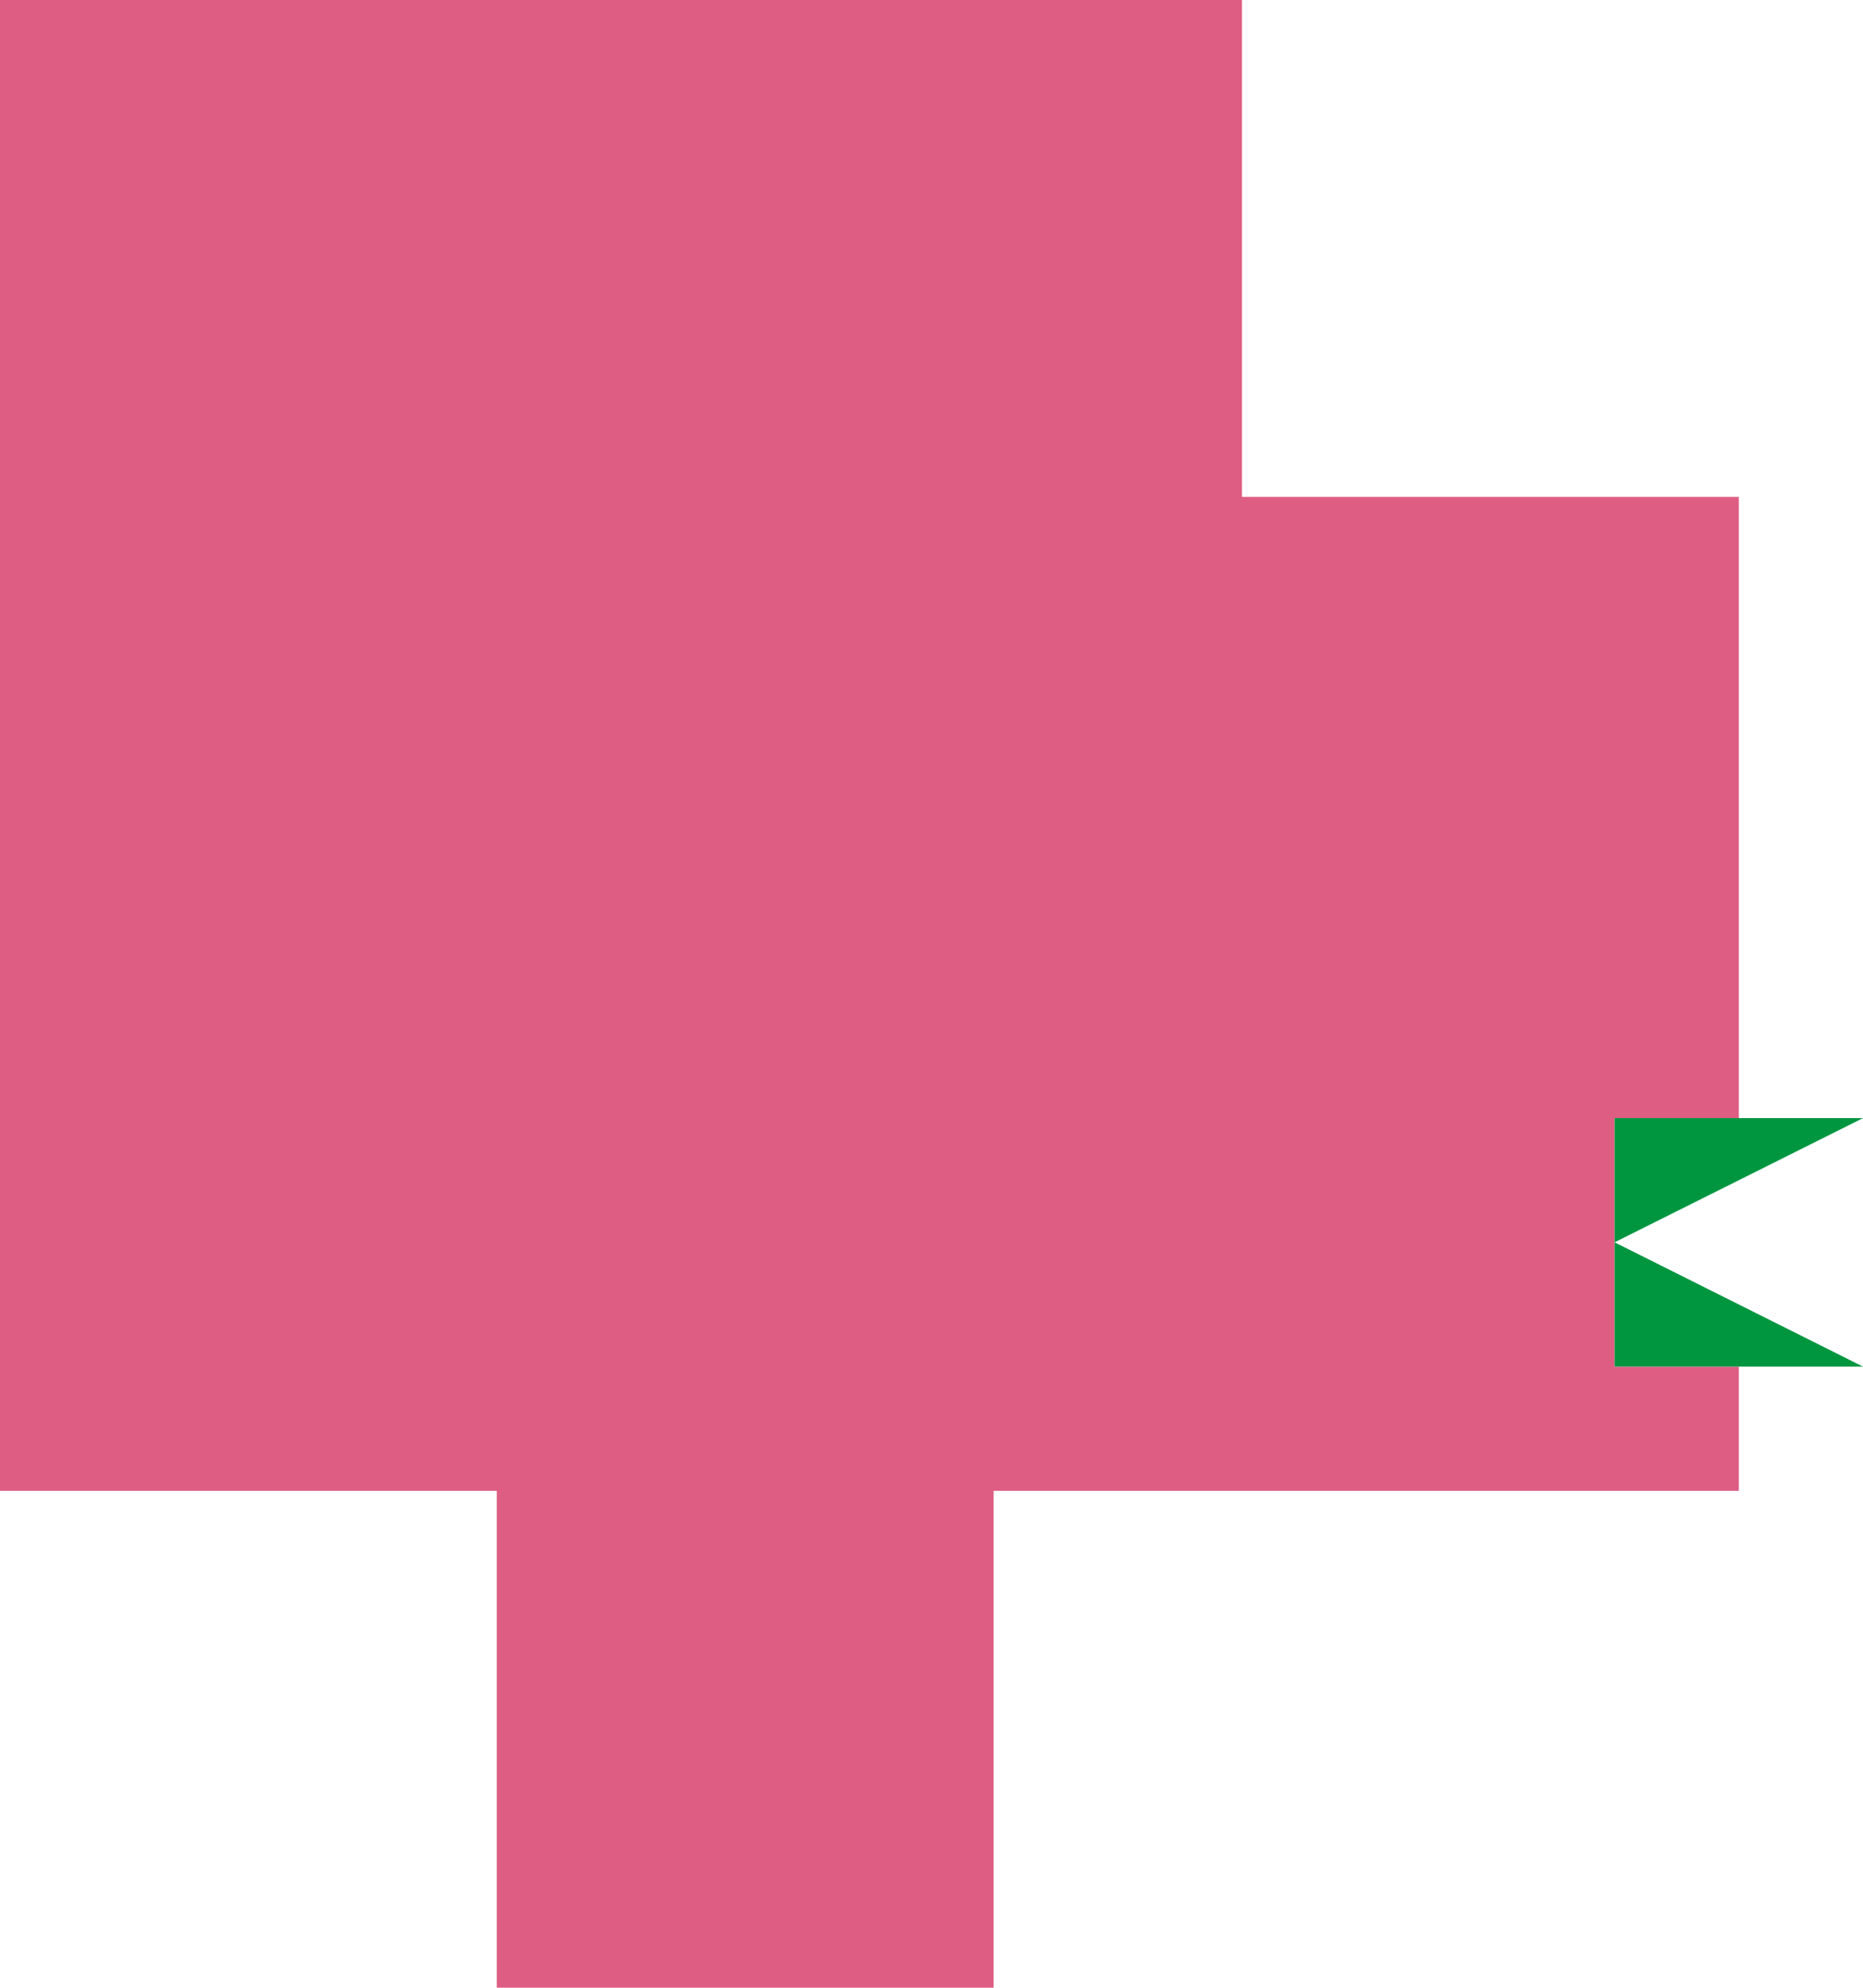 <svg xmlns="http://www.w3.org/2000/svg" width="212.6" height="226.77" viewBox="0 0 212.6 226.77"><defs><style>.cls-1{fill:#de5d83;}.cls-2{fill:#009640;}</style></defs><g id="Layer_2" data-name="Layer 2"><g id="Layer_1-2" data-name="Layer 1"><polygon class="cls-1" points="170.08 56.69 155.91 56.69 141.73 56.69 141.73 42.52 141.73 28.35 141.73 14.17 141.73 0 127.56 0 113.39 0 99.21 0 85.04 0 70.87 0 56.69 0 42.52 0 28.35 0 14.17 0 0 0 0 14.17 0 28.35 0 42.52 0 56.69 0 70.87 0 85.04 0 99.21 0 113.39 0 127.56 0 141.73 0 155.91 0 170.08 14.17 170.08 28.35 170.08 42.52 170.08 56.69 170.08 56.69 184.25 56.69 198.43 56.69 212.6 56.69 226.77 70.87 226.77 85.04 226.77 99.21 226.77 113.39 226.77 113.39 212.6 113.39 198.43 113.39 184.25 113.39 170.08 127.56 170.08 141.73 170.08 155.91 170.08 170.08 170.08 184.25 170.08 198.43 170.08 198.43 155.91 184.25 155.91 184.25 127.56 198.43 127.56 198.43 113.39 198.43 99.21 198.43 85.04 198.43 70.87 198.43 56.69 184.25 56.69 170.08 56.69"/><polygon class="cls-2" points="184.25 127.56 212.6 127.56 184.25 141.73 212.6 155.91 184.25 155.91 184.25 127.56"/></g></g></svg>
